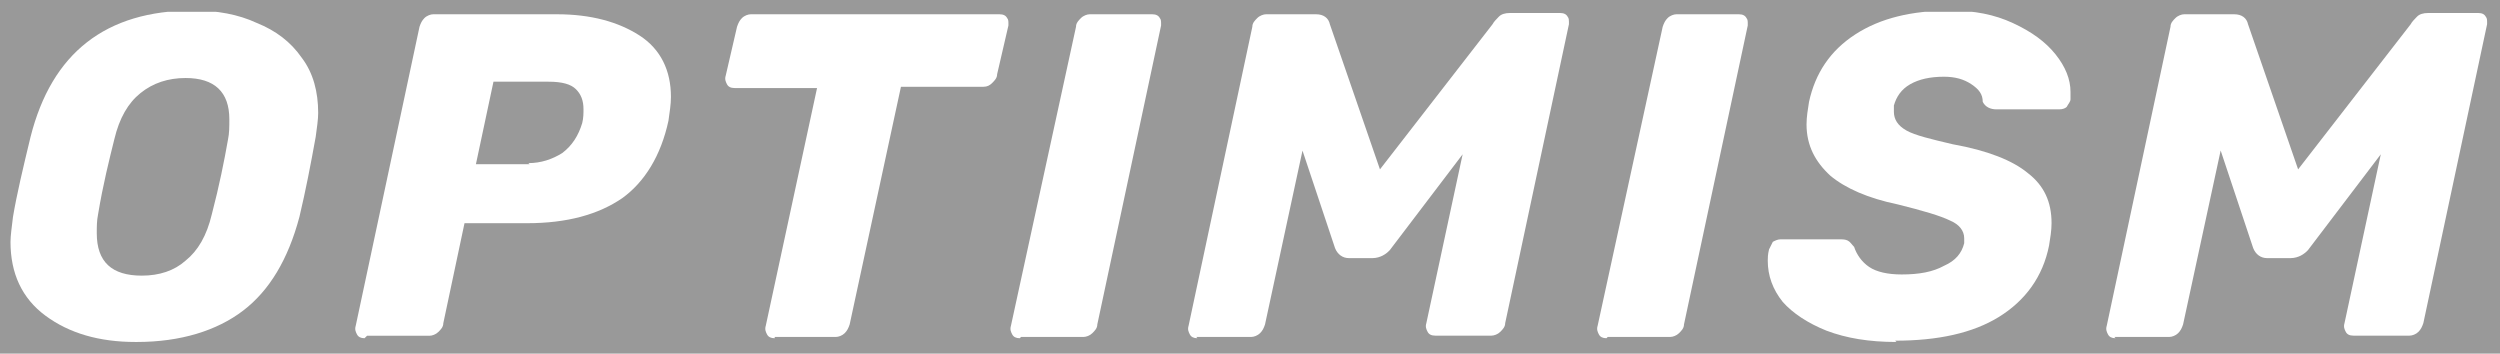 <svg opacity="0.5" width="106" height="15" viewBox="0 0 106 15" fill="none" xmlns="http://www.w3.org/2000/svg">
<rect x="0" y="0" width="106" height="15" fill="#333333" stroke="none"/>
<g clip-path="url(#clip0_2242_4102)">
<path d="M5.747 14.5C4.208 14.5 2.934 14.13 1.929 13.386C0.925 12.646 0.445 11.582 0.445 10.258C0.445 9.993 0.5 9.623 0.55 9.198C0.71 8.244 0.975 7.13 1.295 5.806C2.194 2.249 4.477 0.445 8.189 0.445C9.198 0.445 10.098 0.605 10.893 0.975C11.687 1.295 12.326 1.77 12.802 2.459C13.281 3.094 13.491 3.893 13.491 4.792C13.491 5.057 13.436 5.427 13.386 5.801C13.176 6.966 12.961 8.08 12.696 9.194C12.217 10.998 11.422 12.322 10.308 13.171C9.194 14.021 7.656 14.5 5.801 14.5H5.747ZM6.012 11.687C6.756 11.687 7.391 11.477 7.866 11.053C8.395 10.628 8.765 9.993 8.98 9.089C9.299 7.87 9.51 6.81 9.669 5.907C9.724 5.642 9.724 5.377 9.724 5.057C9.724 3.893 9.089 3.308 7.87 3.308C7.126 3.308 6.491 3.519 5.961 3.943C5.431 4.368 5.062 5.003 4.847 5.907C4.637 6.756 4.368 7.815 4.158 9.089C4.103 9.354 4.103 9.623 4.103 9.888C4.103 11.107 4.742 11.687 6.012 11.687Z" fill="white"/>
<path d="M15.457 14.341C15.298 14.341 15.193 14.286 15.138 14.181C15.083 14.076 15.033 13.971 15.083 13.811L17.787 1.135C17.841 0.975 17.892 0.87 17.997 0.765C18.102 0.66 18.262 0.605 18.367 0.605H23.618C25.052 0.605 26.216 0.925 27.116 1.505C28.015 2.085 28.448 2.993 28.448 4.108C28.448 4.427 28.394 4.742 28.343 5.117C28.024 6.601 27.334 7.715 26.38 8.404C25.371 9.094 24.047 9.464 22.348 9.464H19.695L18.796 13.706C18.796 13.866 18.691 13.971 18.585 14.076C18.48 14.181 18.32 14.236 18.215 14.236H15.563L15.457 14.341ZM22.403 6.916C22.933 6.916 23.412 6.756 23.836 6.491C24.261 6.172 24.526 5.747 24.686 5.217C24.74 5.007 24.74 4.793 24.74 4.633C24.74 4.263 24.635 3.998 24.421 3.784C24.206 3.569 23.836 3.464 23.256 3.464H20.923L20.179 6.962H22.457L22.403 6.916Z" fill="white"/>
<path d="M32.843 14.341C32.684 14.341 32.579 14.286 32.524 14.181C32.469 14.076 32.419 13.971 32.469 13.811L34.643 3.733H31.145C30.985 3.733 30.88 3.679 30.825 3.574C30.771 3.469 30.72 3.363 30.771 3.204L31.25 1.135C31.305 0.975 31.355 0.87 31.46 0.765C31.565 0.66 31.725 0.605 31.83 0.605H42.383C42.543 0.605 42.648 0.66 42.702 0.765C42.757 0.82 42.757 0.925 42.757 0.975C42.757 1.026 42.757 1.03 42.757 1.081L42.278 3.149C42.278 3.309 42.173 3.414 42.068 3.519C41.962 3.624 41.857 3.679 41.697 3.679H38.2L36.026 13.756C35.971 13.916 35.921 14.021 35.816 14.126C35.711 14.231 35.551 14.286 35.446 14.286H32.848V14.341H32.843Z" fill="white"/>
<path d="M43.239 14.341C43.079 14.341 42.974 14.286 42.919 14.181C42.864 14.076 42.814 13.971 42.864 13.811L45.623 1.135C45.623 0.975 45.728 0.87 45.833 0.765C45.938 0.66 46.098 0.605 46.203 0.605H48.855C49.015 0.605 49.12 0.66 49.175 0.765C49.23 0.82 49.23 0.925 49.23 0.975C49.23 1.026 49.23 1.03 49.23 1.081L46.526 13.756C46.526 13.916 46.421 14.021 46.316 14.126C46.211 14.231 46.051 14.286 45.946 14.286H43.293L43.239 14.341Z" fill="white"/>
<path d="M50.77 14.341C50.61 14.341 50.505 14.286 50.45 14.181C50.396 14.076 50.345 13.971 50.396 13.811L53.099 1.135C53.099 0.975 53.204 0.87 53.309 0.765C53.414 0.66 53.574 0.605 53.679 0.605H55.802C56.122 0.605 56.332 0.765 56.387 1.03L58.51 7.181L63.282 1.03C63.336 0.925 63.441 0.82 63.547 0.711C63.652 0.601 63.811 0.551 64.026 0.551H66.149C66.309 0.551 66.414 0.605 66.469 0.711C66.523 0.765 66.523 0.87 66.523 0.921C66.523 0.971 66.523 0.975 66.523 1.026L63.82 13.701C63.82 13.861 63.715 13.966 63.61 14.072C63.505 14.177 63.345 14.231 63.24 14.231H60.852C60.692 14.231 60.587 14.177 60.532 14.072C60.477 13.966 60.427 13.861 60.477 13.701L62.016 6.542L58.993 10.519C58.888 10.679 58.728 10.784 58.623 10.838C58.518 10.893 58.359 10.944 58.199 10.944H57.19C56.925 10.944 56.711 10.784 56.605 10.519L55.226 6.386L53.637 13.756C53.583 13.916 53.532 14.021 53.427 14.126C53.322 14.231 53.162 14.286 53.057 14.286H50.724L50.77 14.341Z" fill="white"/>
<path d="M68.114 14.341C67.954 14.341 67.849 14.286 67.794 14.181C67.74 14.076 67.689 13.971 67.74 13.811L70.498 1.135C70.552 0.975 70.603 0.87 70.708 0.765C70.813 0.66 70.973 0.605 71.078 0.605H73.731C73.89 0.605 73.995 0.66 74.05 0.765C74.105 0.82 74.105 0.925 74.105 0.975C74.105 1.026 74.105 1.03 74.105 1.081L71.401 13.756C71.401 13.916 71.296 14.021 71.191 14.126C71.086 14.231 70.926 14.286 70.821 14.286H68.168L68.114 14.341Z" fill="white"/>
<path d="M80.41 14.5C79.246 14.5 78.287 14.34 77.442 14.02C76.647 13.701 76.008 13.276 75.588 12.801C75.163 12.271 74.953 11.687 74.953 11.052C74.953 10.947 74.953 10.787 75.008 10.573C75.062 10.468 75.113 10.363 75.168 10.253C75.273 10.199 75.378 10.148 75.487 10.148H77.98C78.14 10.148 78.245 10.148 78.35 10.203C78.455 10.258 78.51 10.363 78.615 10.468C78.72 10.787 78.934 11.103 79.25 11.317C79.565 11.531 80.044 11.637 80.629 11.637C81.373 11.637 81.953 11.531 82.432 11.267C82.912 11.056 83.177 10.737 83.282 10.312C83.282 10.258 83.282 10.207 83.282 10.102C83.282 9.783 83.071 9.518 82.697 9.358C82.273 9.148 81.533 8.933 80.469 8.668C79.195 8.404 78.241 7.979 77.606 7.449C76.971 6.865 76.597 6.175 76.597 5.276C76.597 4.956 76.652 4.641 76.702 4.321C76.967 3.102 77.602 2.148 78.665 1.458C79.729 0.769 81.053 0.449 82.697 0.449C83.706 0.449 84.551 0.609 85.35 0.979C86.149 1.349 86.729 1.774 87.154 2.303C87.578 2.833 87.789 3.363 87.789 3.892C87.789 4.052 87.789 4.157 87.789 4.212C87.789 4.317 87.683 4.422 87.629 4.532C87.574 4.586 87.469 4.637 87.309 4.637H84.652C84.387 4.637 84.173 4.532 84.068 4.317C84.068 3.998 83.908 3.787 83.589 3.573C83.269 3.359 82.899 3.253 82.424 3.253C81.84 3.253 81.365 3.359 80.99 3.573C80.616 3.787 80.406 4.103 80.301 4.473C80.301 4.527 80.301 4.632 80.301 4.738C80.301 5.057 80.461 5.322 80.831 5.532C81.201 5.742 81.89 5.902 82.794 6.116C84.278 6.381 85.338 6.806 85.977 7.336C86.666 7.865 86.986 8.555 86.986 9.459C86.986 9.778 86.931 10.094 86.88 10.413C86.616 11.738 85.871 12.746 84.757 13.436C83.643 14.126 82.159 14.445 80.356 14.445L80.41 14.5Z" fill="white"/>
<path d="M89.7 14.341C89.54 14.341 89.435 14.286 89.38 14.181C89.326 14.076 89.275 13.971 89.326 13.811L92.029 1.135C92.029 0.975 92.134 0.87 92.239 0.765C92.344 0.66 92.504 0.605 92.609 0.605H94.732C95.052 0.605 95.262 0.765 95.317 1.03L97.44 7.181L102.211 1.03C102.266 0.925 102.371 0.82 102.476 0.711C102.581 0.601 102.741 0.551 102.956 0.551H105.079C105.238 0.551 105.344 0.605 105.398 0.711C105.453 0.765 105.453 0.87 105.453 0.921C105.453 0.971 105.453 0.975 105.453 1.026L102.75 13.701C102.695 13.861 102.644 13.966 102.539 14.072C102.434 14.177 102.274 14.231 102.169 14.231H99.781C99.622 14.231 99.516 14.177 99.462 14.072C99.407 13.966 99.357 13.861 99.407 13.701L100.946 6.542L97.923 10.519C97.818 10.679 97.658 10.784 97.553 10.838C97.448 10.893 97.288 10.944 97.129 10.944H96.12C95.855 10.944 95.64 10.784 95.535 10.519L94.156 6.382L92.563 13.756C92.508 13.916 92.458 14.021 92.353 14.126C92.247 14.231 92.088 14.286 91.983 14.286H89.649L89.7 14.341Z" fill="white"/>
</g>
<defs>
<clipPath id="clip0_2242_4102">
<rect width="105.105" height="14" fill="white" transform="translate(0.445 0.5)"/>
</clipPath>
</defs>
</svg>
